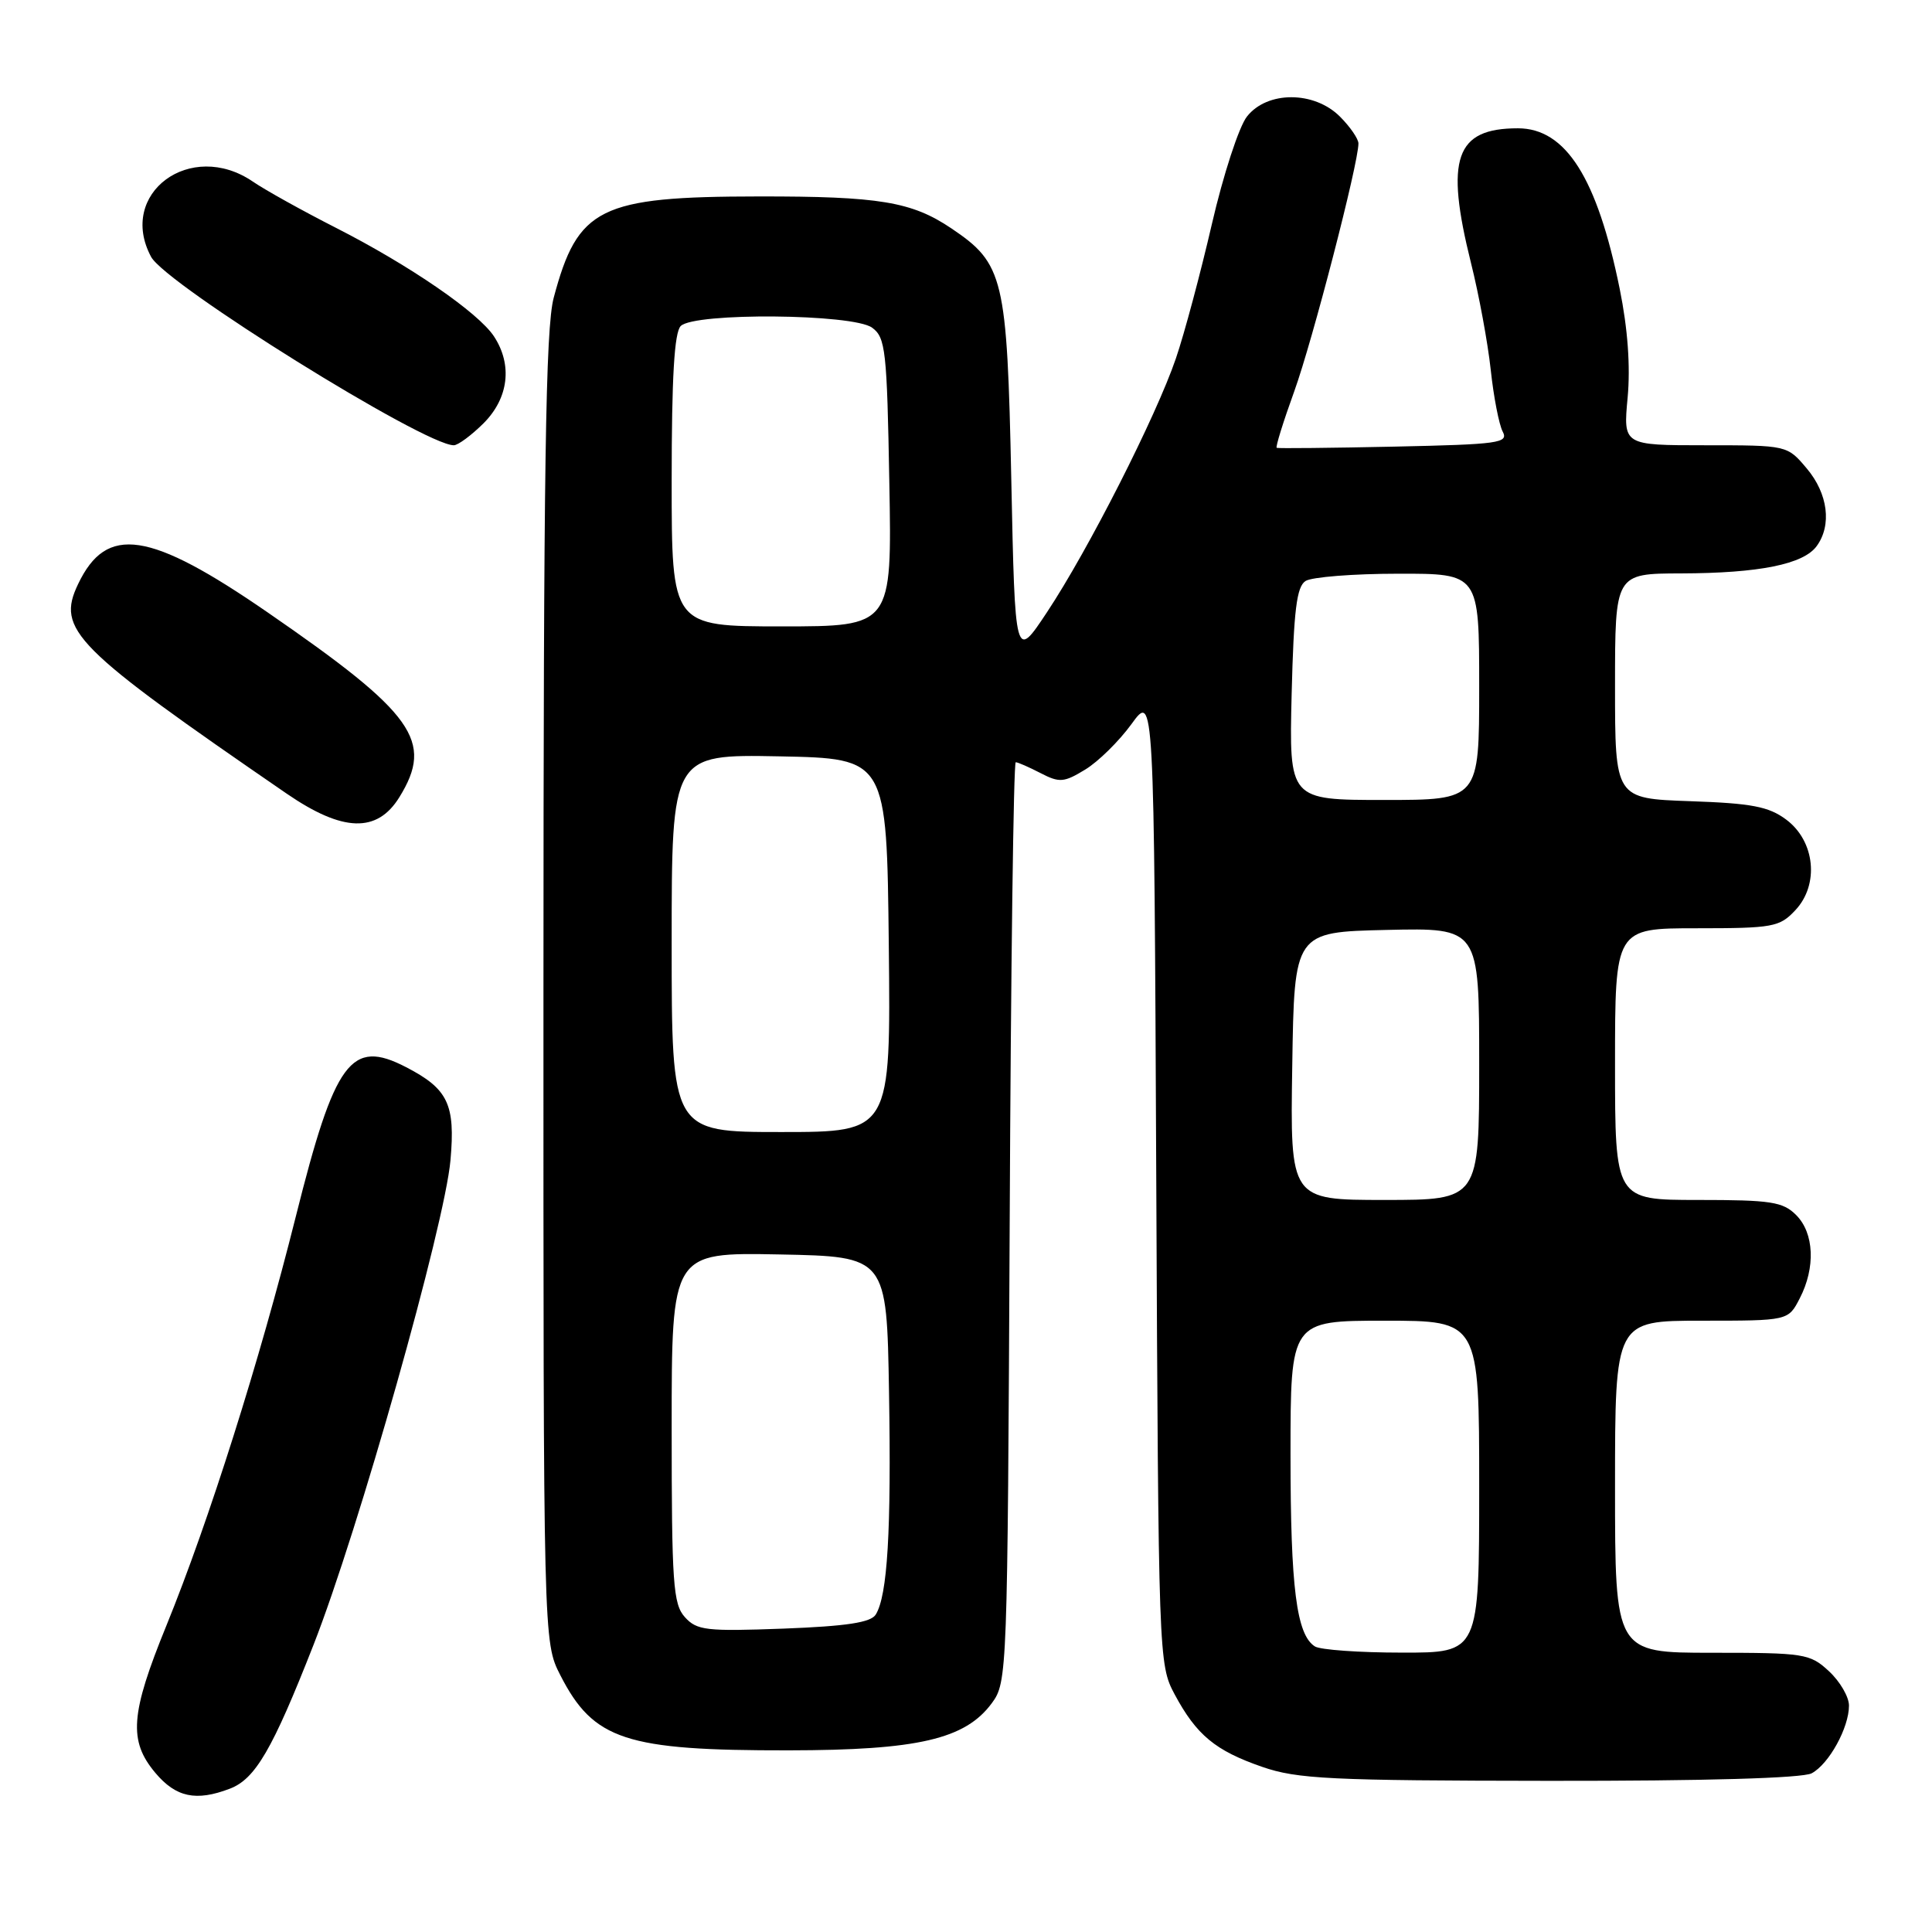 <?xml version="1.0" encoding="UTF-8" standalone="no"?>
<!DOCTYPE svg PUBLIC "-//W3C//DTD SVG 1.1//EN" "http://www.w3.org/Graphics/SVG/1.1/DTD/svg11.dtd" >
<svg xmlns="http://www.w3.org/2000/svg" xmlns:xlink="http://www.w3.org/1999/xlink" version="1.1" viewBox="0 0 256 256">
 <g >
 <path fill="currentColor"
d=" M 30.43 237.02 C 33.83 235.74 36.10 231.83 41.54 217.96 C 47.49 202.80 58.93 162.32 59.69 153.74 C 60.35 146.32 59.37 144.28 53.80 141.40 C 46.50 137.62 44.38 140.50 39.19 161.22 C 34.39 180.36 27.69 201.54 22.04 215.42 C 17.27 227.11 17.01 230.67 20.59 234.92 C 23.31 238.15 25.97 238.72 30.43 237.02 Z  M 240.06 234.97 C 242.35 233.74 245.00 228.93 245.00 226.00 C 245.00 224.85 243.81 222.80 242.35 221.45 C 239.83 219.11 239.11 219.00 226.85 219.00 C 214.00 219.00 214.00 219.00 214.00 197.00 C 214.00 175.00 214.00 175.00 225.47 175.00 C 236.95 175.00 236.95 175.00 238.47 172.05 C 240.59 167.96 240.39 163.39 238.00 161.00 C 236.24 159.24 234.67 159.00 225.00 159.00 C 214.00 159.00 214.00 159.00 214.00 141.00 C 214.00 123.00 214.00 123.00 224.83 123.00 C 234.94 123.00 235.80 122.84 237.89 120.61 C 241.09 117.21 240.51 111.45 236.68 108.60 C 234.36 106.87 232.11 106.44 223.93 106.16 C 214.00 105.81 214.00 105.81 214.00 90.91 C 214.00 76.00 214.00 76.00 222.75 75.98 C 233.10 75.95 238.97 74.77 240.72 72.36 C 242.75 69.59 242.22 65.41 239.41 62.08 C 236.82 59.00 236.82 59.00 225.95 59.00 C 215.08 59.00 215.08 59.00 215.67 52.68 C 216.05 48.56 215.69 43.55 214.62 38.28 C 211.64 23.58 207.47 17.00 201.13 17.00 C 192.84 17.00 191.46 20.98 194.91 34.83 C 195.97 39.05 197.14 45.42 197.53 49.00 C 197.91 52.58 198.63 56.26 199.11 57.18 C 199.92 58.71 198.65 58.88 184.75 59.18 C 176.36 59.36 169.35 59.43 169.17 59.34 C 168.99 59.25 170.04 55.87 171.50 51.84 C 173.91 45.17 180.00 21.66 180.00 19.01 C 180.00 18.40 178.90 16.80 177.55 15.45 C 174.13 12.03 167.91 12.03 165.23 15.44 C 164.17 16.78 162.08 23.19 160.58 29.69 C 159.08 36.18 156.94 44.20 155.81 47.50 C 153.20 55.16 144.18 72.92 138.72 81.14 C 134.50 87.50 134.50 87.50 134.00 63.50 C 133.44 36.76 133.01 34.94 126.06 30.26 C 120.80 26.72 116.52 26.01 100.50 26.03 C 79.46 26.05 76.55 27.49 73.37 39.45 C 72.29 43.49 72.02 61.78 72.01 131.04 C 72.00 217.58 72.00 217.58 74.25 221.98 C 78.64 230.56 82.88 231.96 104.50 231.93 C 121.63 231.91 127.90 230.45 131.42 225.68 C 133.47 222.90 133.50 221.85 133.79 161.93 C 133.94 128.42 134.30 101.00 134.59 101.00 C 134.87 101.00 136.35 101.65 137.88 102.44 C 140.39 103.74 140.98 103.69 143.80 101.97 C 145.53 100.92 148.28 98.21 149.93 95.94 C 152.92 91.81 152.92 91.81 153.21 156.16 C 153.50 219.75 153.53 220.55 155.64 224.50 C 158.54 229.91 161.04 231.97 167.25 234.12 C 171.90 235.73 176.27 235.94 205.32 235.97 C 225.97 235.99 238.84 235.62 240.06 234.97 Z  M 52.92 105.63 C 57.51 98.20 54.92 94.56 35.50 81.17 C 19.78 70.33 14.12 69.48 10.35 77.39 C 7.45 83.46 9.72 85.74 38.00 105.17 C 45.42 110.26 49.97 110.41 52.92 105.63 Z  M 64.08 56.08 C 67.40 52.75 67.93 48.35 65.46 44.58 C 63.39 41.42 54.25 35.14 44.50 30.18 C 40.10 27.94 35.15 25.19 33.50 24.06 C 25.26 18.44 15.52 25.63 20.02 34.03 C 21.97 37.68 56.22 59.00 60.13 59.00 C 60.69 59.00 62.47 57.68 64.08 56.08 Z  M 174.23 218.16 C 171.79 216.62 171.00 210.38 171.00 192.76 C 171.00 175.00 171.00 175.00 183.50 175.00 C 196.00 175.00 196.00 175.00 196.00 197.00 C 196.00 219.00 196.00 219.00 185.75 218.98 C 180.11 218.98 174.93 218.61 174.23 218.16 Z  M 90.75 214.28 C 89.19 212.55 89.00 209.83 89.00 189.14 C 89.00 165.95 89.00 165.95 103.25 166.22 C 117.50 166.50 117.50 166.50 117.80 184.50 C 118.11 202.88 117.60 211.41 116.04 213.94 C 115.39 214.99 112.19 215.48 103.83 215.80 C 93.57 216.18 92.34 216.04 90.75 214.28 Z  M 171.23 141.25 C 171.50 123.50 171.50 123.50 183.75 123.22 C 196.00 122.94 196.00 122.94 196.00 140.97 C 196.00 159.00 196.00 159.00 183.48 159.00 C 170.95 159.00 170.95 159.00 171.23 141.25 Z  M 89.00 124.97 C 89.00 99.95 89.00 99.95 103.25 100.22 C 117.50 100.50 117.50 100.50 117.77 125.25 C 118.03 150.00 118.03 150.00 103.52 150.00 C 89.00 150.00 89.00 150.00 89.00 124.97 Z  M 171.15 91.96 C 171.43 80.84 171.81 77.73 173.00 76.98 C 173.82 76.46 179.34 76.02 185.25 76.02 C 196.00 76.00 196.00 76.00 196.00 91.00 C 196.00 106.00 196.00 106.00 183.40 106.00 C 170.81 106.00 170.81 106.00 171.15 91.96 Z  M 89.00 63.70 C 89.00 50.02 89.35 44.05 90.20 43.20 C 92.01 41.39 113.04 41.57 115.56 43.42 C 117.34 44.72 117.53 46.41 117.84 63.92 C 118.19 83.00 118.19 83.00 103.59 83.00 C 89.00 83.00 89.00 83.00 89.00 63.70 Z "/>
</g>
</svg>